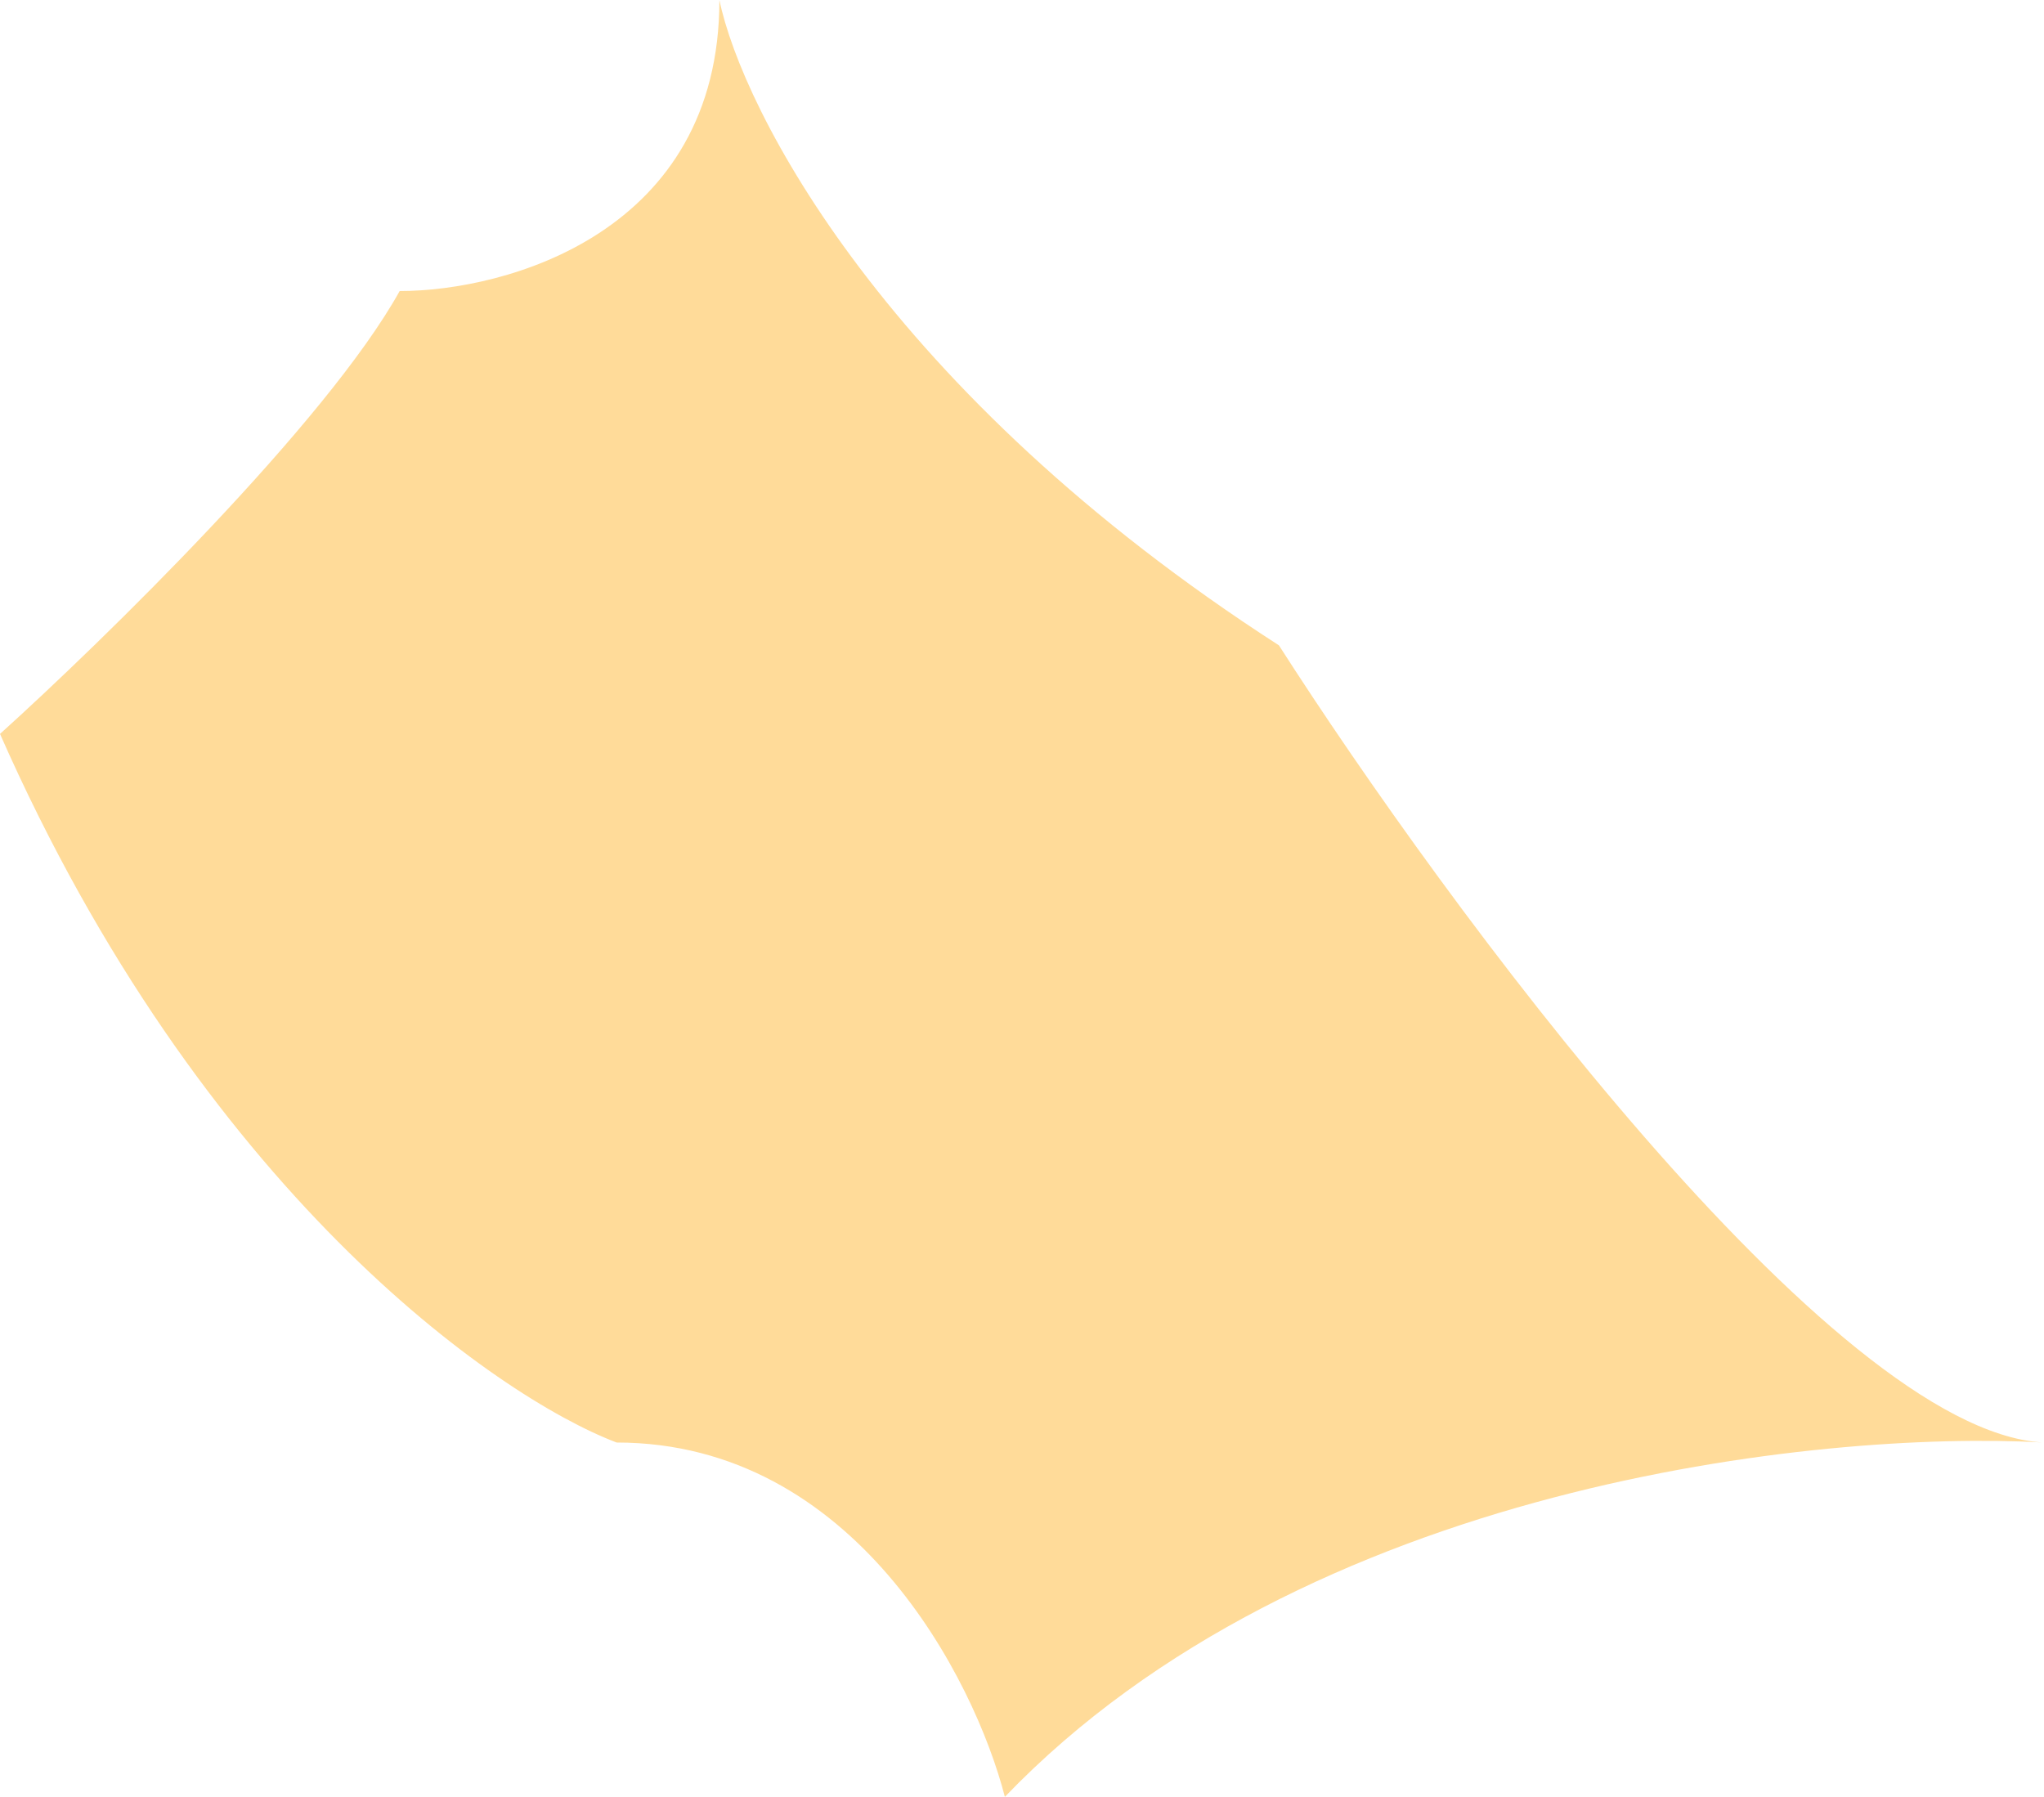 <svg width="91" height="80" viewBox="0 0 91 80" fill="none" xmlns="http://www.w3.org/2000/svg">
<path d="M32.028 0C33.045 4.883 39.45 17.465 56.938 28.732C64.37 40.337 81.532 63.62 90.907 64.22C90.938 64.222 90.969 64.224 91 64.225C90.969 64.224 90.938 64.222 90.907 64.22C81.026 63.677 58.116 66.072 44.737 80C43.382 74.742 38.027 64.225 27.453 64.225C22.03 62.16 8.947 52.958 0 32.676C4.575 28.545 14.54 18.817 17.793 12.958C22.538 12.958 32.028 10.366 32.028 0Z" fill="#FFDB99"/>
</svg>

